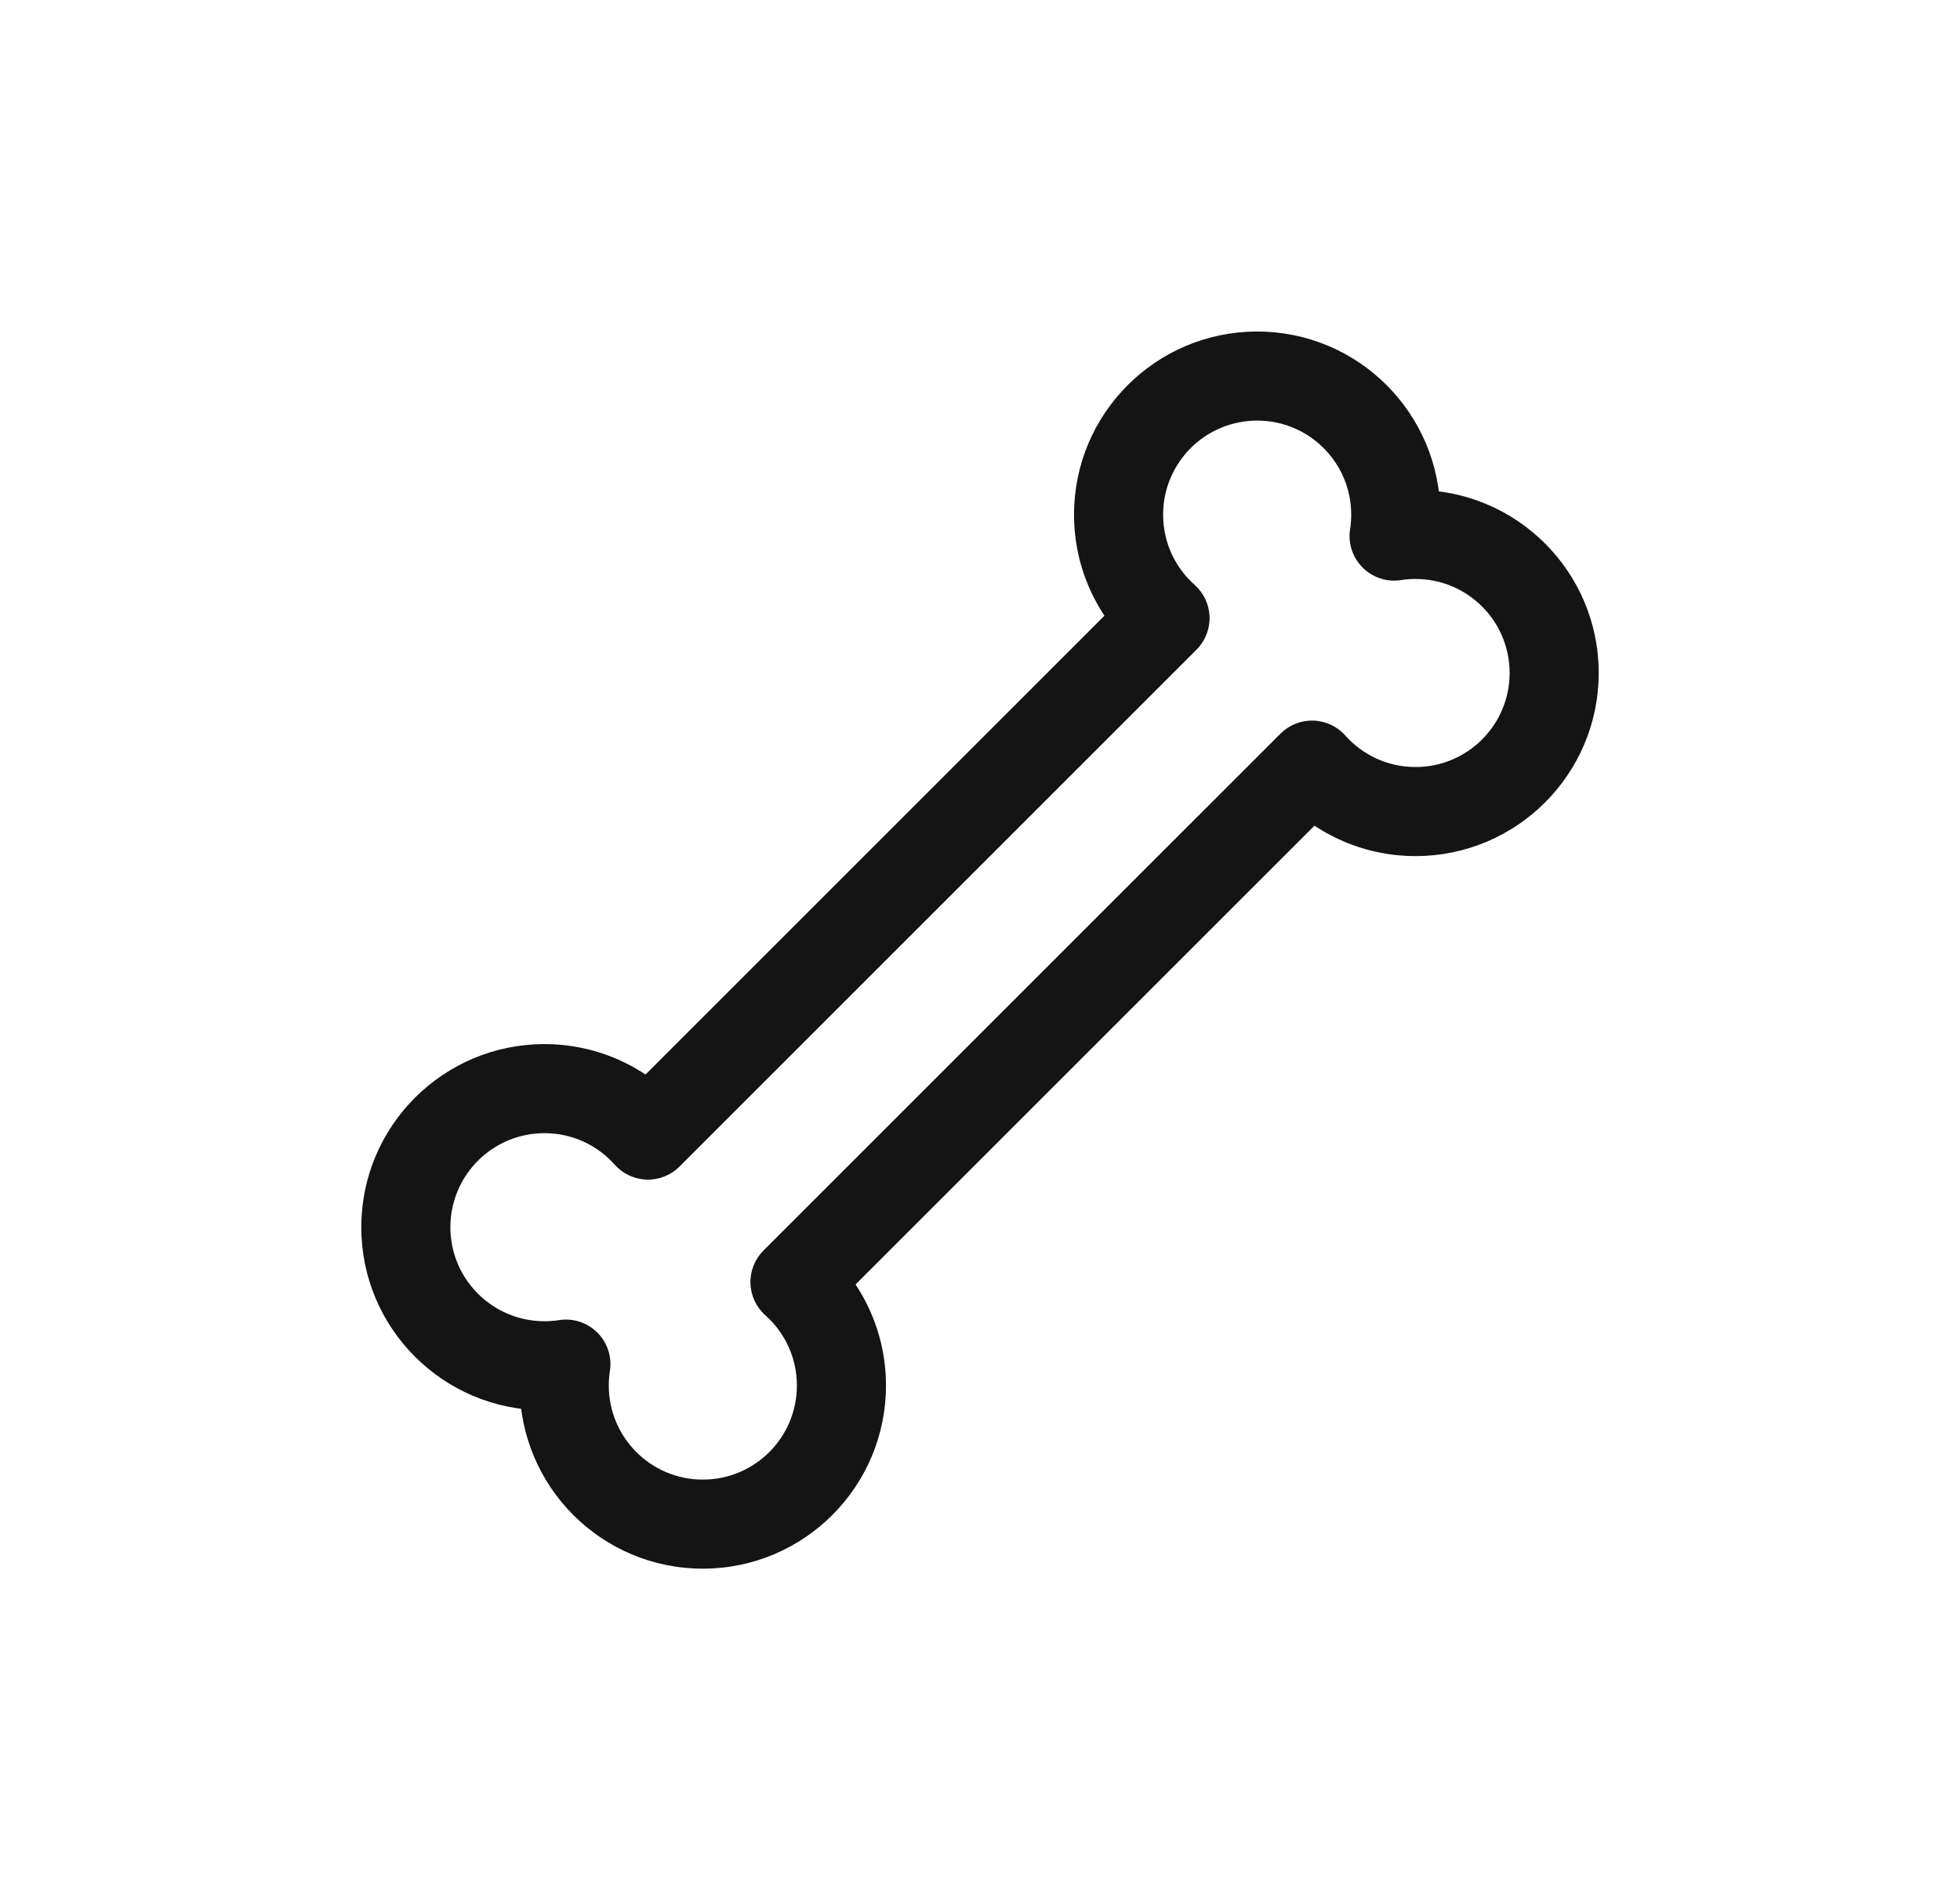 <svg width="33" height="32" viewBox="0 0 33 32" fill="none" xmlns="http://www.w3.org/2000/svg">
<path d="M23.472 9.028L22.731 8.913C22.694 9.149 22.773 9.389 22.942 9.558C23.111 9.727 23.351 9.806 23.587 9.769L23.472 9.028ZM22.09 12.885L22.65 12.386C22.513 12.232 22.318 12.141 22.112 12.135C21.906 12.129 21.706 12.208 21.56 12.354L22.09 12.885ZM13.385 21.59L12.854 21.06C12.708 21.206 12.629 21.406 12.635 21.612C12.641 21.818 12.732 22.013 12.886 22.15L13.385 21.59ZM9.528 22.972L10.269 23.087C10.306 22.851 10.227 22.611 10.058 22.442C9.889 22.273 9.649 22.194 9.413 22.231L9.528 22.972ZM10.91 19.115L10.35 19.614C10.487 19.768 10.682 19.859 10.888 19.865C11.094 19.871 11.294 19.792 11.44 19.646L10.91 19.115ZM19.615 10.41L20.146 10.94C20.292 10.794 20.371 10.594 20.365 10.388C20.359 10.182 20.268 9.987 20.114 9.85L19.615 10.41ZM24.213 9.143C24.238 8.987 24.25 8.828 24.25 8.667H22.75C22.75 8.751 22.744 8.833 22.731 8.913L24.213 9.143ZM23.833 8.25C23.672 8.25 23.513 8.262 23.357 8.287L23.587 9.769C23.667 9.756 23.749 9.75 23.833 9.75V8.25ZM26.917 11.333C26.917 9.63 25.536 8.25 23.833 8.25V9.75C24.708 9.75 25.417 10.459 25.417 11.333H26.917ZM23.833 14.417C25.536 14.417 26.917 13.036 26.917 11.333H25.417C25.417 12.208 24.708 12.917 23.833 12.917V14.417ZM21.53 13.383C22.094 14.016 22.917 14.417 23.833 14.417V12.917C23.363 12.917 22.941 12.713 22.65 12.386L21.53 13.383ZM13.915 22.121L22.621 13.415L21.56 12.354L12.854 21.06L13.915 22.121ZM14.917 23.333C14.917 22.417 14.516 21.594 13.883 21.03L12.886 22.15C13.213 22.441 13.417 22.863 13.417 23.333H14.917ZM11.833 26.417C13.536 26.417 14.917 25.036 14.917 23.333H13.417C13.417 24.208 12.708 24.917 11.833 24.917V26.417ZM8.75 23.333C8.75 25.036 10.13 26.417 11.833 26.417V24.917C10.959 24.917 10.25 24.208 10.25 23.333H8.75ZM8.787 22.857C8.762 23.013 8.75 23.172 8.75 23.333H10.25C10.25 23.249 10.257 23.167 10.269 23.087L8.787 22.857ZM9.167 23.75C9.328 23.75 9.487 23.738 9.643 23.713L9.413 22.231C9.333 22.244 9.251 22.25 9.167 22.25V23.75ZM6.083 20.667C6.083 22.369 7.464 23.75 9.167 23.75V22.25C8.292 22.25 7.583 21.541 7.583 20.667H6.083ZM9.167 17.583C7.464 17.583 6.083 18.964 6.083 20.667H7.583C7.583 19.792 8.292 19.083 9.167 19.083V17.583ZM11.47 18.617C10.906 17.984 10.083 17.583 9.167 17.583V19.083C9.637 19.083 10.059 19.287 10.35 19.614L11.47 18.617ZM19.085 9.879L10.379 18.585L11.44 19.646L20.146 10.94L19.085 9.879ZM18.083 8.667C18.083 9.583 18.484 10.406 19.117 10.97L20.114 9.85C19.787 9.559 19.583 9.137 19.583 8.667H18.083ZM21.167 5.583C19.464 5.583 18.083 6.964 18.083 8.667H19.583C19.583 7.792 20.292 7.083 21.167 7.083V5.583ZM24.25 8.667C24.25 6.964 22.869 5.583 21.167 5.583V7.083C22.041 7.083 22.75 7.792 22.75 8.667H24.25Z" fill="#141414"/>
</svg>

